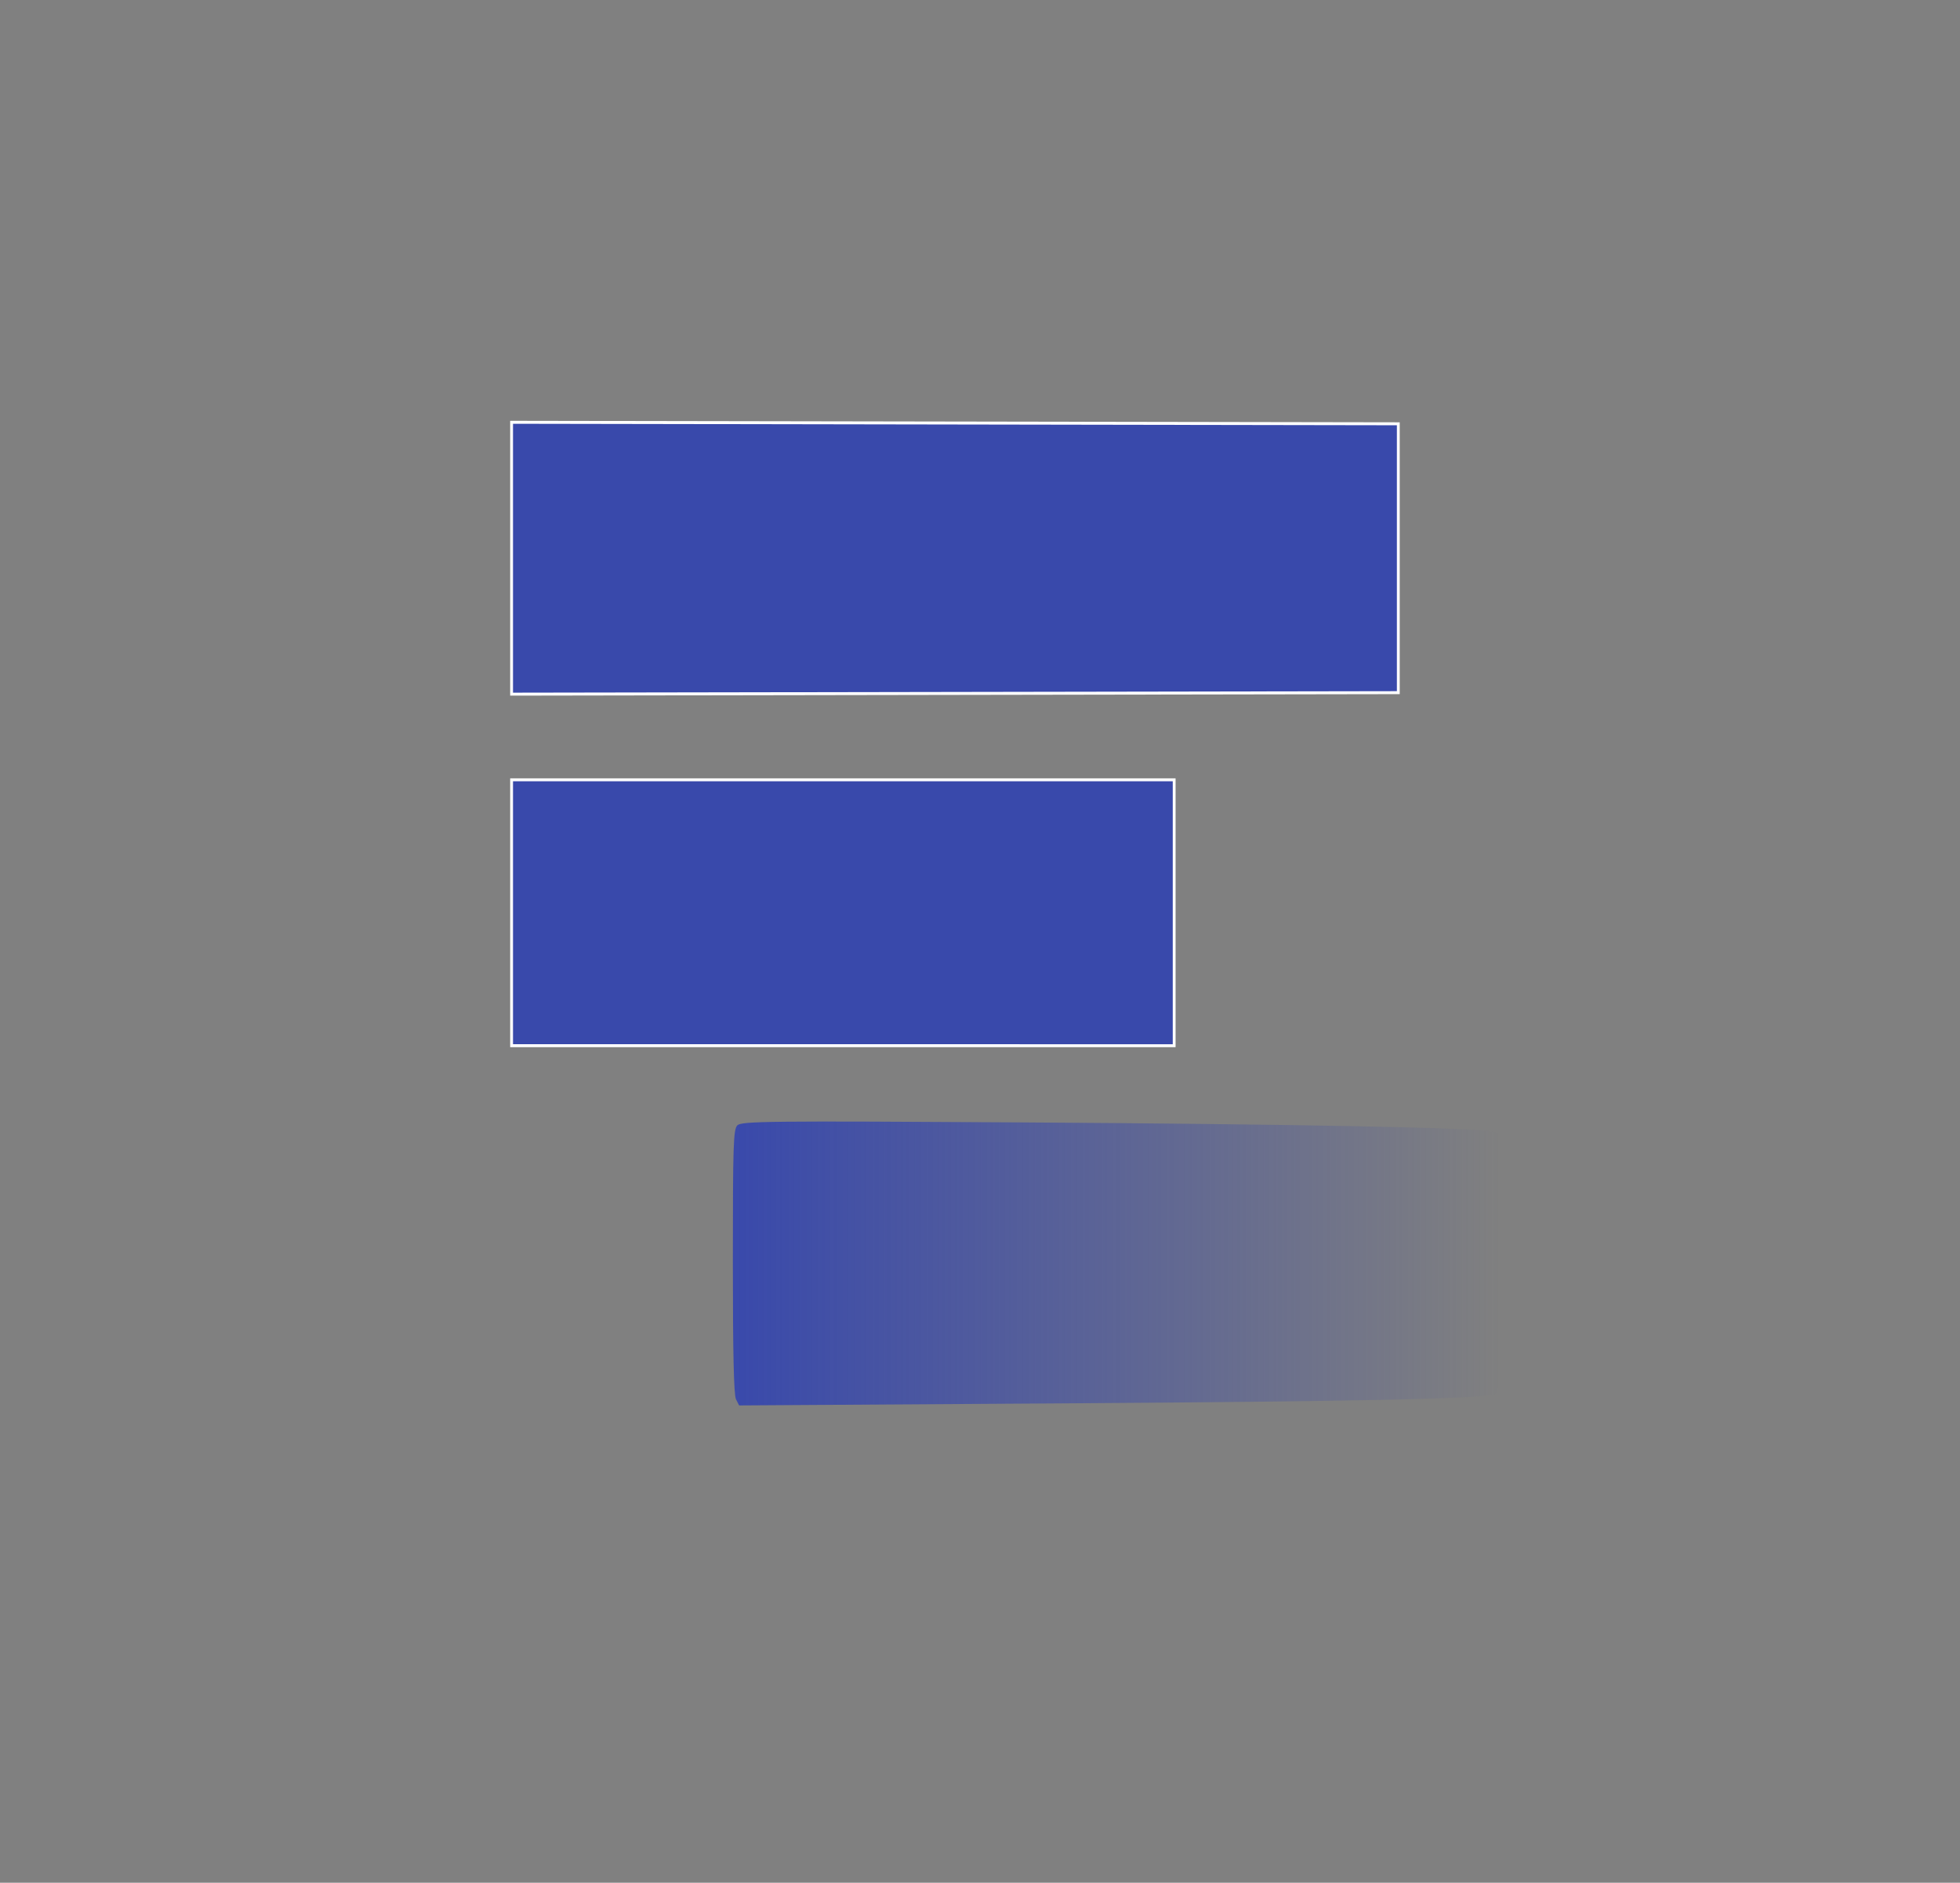 <?xml version="1.0" encoding="UTF-8" standalone="no"?>
<!-- Created with Inkscape (http://www.inkscape.org/) -->

<svg
   width="164.803mm"
   height="158.323mm"
   viewBox="0 0 164.803 158.323"
   version="1.1"
   id="svg8"
   xmlns:xlink="http://www.w3.org/1999/xlink"
   xmlns="http://www.w3.org/2000/svg"
   xmlns:svg="http://www.w3.org/2000/svg"
   xmlns:rdf="http://www.w3.org/1999/02/22-rdf-syntax-ns#"
   xmlns:cc="http://creativecommons.org/ns#"
   xmlns:dc="http://purl.org/dc/elements/1.1/">
  <rect x="0" y="0" width="164.803" height="158.323" fill="#808080" stroke="none"/>
  <defs
     id="defs2">
    <linearGradient
       id="linearGradient836">
      <stop
         style="stop-color:#3949ab;stop-opacity:1;"
         offset="0"
         id="stop832" />
      <stop
         style="stop-color:#3949ab;stop-opacity:0;"
         offset="1"
         id="stop834" />
    </linearGradient>
    <filter
       style="color-interpolation-filters:sRGB;"
       id="filter1008">
      <feColorMatrix
         values="0.38 0 0 0 0.62 0 0.38 0 0 0.62 0 0 0.38 0 0.62 0 0 0 1 0"
         id="feColorMatrix1006"
         result="fbSourceGraphic" />
      <feColorMatrix
         result="fbSourceGraphicAlpha"
         in="fbSourceGraphic"
         values="0 0 0 -1 0 0 0 0 -1 0 0 0 0 -1 0 0 0 0 1 0"
         id="feColorMatrix1010" />
      <feColorMatrix
         id="feColorMatrix1012"
         values="0.38 0 0 0 0.62 0 0.38 0 0 0.62 0 0 0.38 0 0.62 0 0 0 1 0"
         in="fbSourceGraphic"
         result="fbSourceGraphic" />
      <feColorMatrix
         result="fbSourceGraphicAlpha"
         in="fbSourceGraphic"
         values="0 0 0 -1 0 0 0 0 -1 0 0 0 0 -1 0 0 0 0 1 0"
         id="feColorMatrix1014" />
      <feColorMatrix
         id="feColorMatrix1016"
         values="0.38 0 0 0 0.62 0 0.38 0 0 0.62 0 0 0.38 0 0.62 0 0 0 1 0"
         in="fbSourceGraphic"
         result="fbSourceGraphic" />
      <feColorMatrix
         result="fbSourceGraphicAlpha"
         in="fbSourceGraphic"
         values="0 0 0 -1 0 0 0 0 -1 0 0 0 0 -1 0 0 0 0 1 0"
         id="feColorMatrix1018" />
      <feColorMatrix
         id="feColorMatrix1020"
         values="0.98 0 0 0 0.02 0 0.98 0 0 0.02 0 0 0.98 0 0.02 0 0 0 1 0"
         in="fbSourceGraphic"
         result="fbSourceGraphic" />
      <feColorMatrix
         result="fbSourceGraphicAlpha"
         in="fbSourceGraphic"
         values="0 0 0 -1 0 0 0 0 -1 0 0 0 0 -1 0 0 0 0 1 0"
         id="feColorMatrix1022" />
      <feColorMatrix
         id="feColorMatrix1024"
         values="0.02 0 0 0 0.98 0 0.02 0 0 0.98 0 0 0.02 0 0.98 0 0 0 1 0"
         in="fbSourceGraphic" />
    </filter>
    <linearGradient
       xlink:href="#linearGradient836"
       id="linearGradient840"
       x1="73.246"
       y1="154.858"
       x2="145.202"
       y2="154.858"
       gradientUnits="userSpaceOnUse" />
  </defs>
  <g
     transform="translate(-20.765,-25.906)"
     id="layer1">
    <g
       transform="translate(2.673,-1.069)"
       id="g1763">
      <g
         id="g1861"
         transform="translate(-0.697,-13.791)">
        <g
           id="layer4"
           style="display:inline" />
        <g
           id="g852"
           transform="matrix(0.896,0,0,0.939,14.782,1.602)"
           style="fill:#1a1a1a">
          <path
             style="opacity:1;fill:url(#linearGradient840);fill-opacity:1;fill-rule:nonzero;stroke-width:0.263"
             d="m 73.539,167.014 c -0.204,-0.387 -0.293,-4.125 -0.293,-12.328 0,-10.413 0.048,-11.821 0.415,-12.194 0.376,-0.382 2.889,-0.407 26.788,-0.268 25.031,0.145 42.46,0.469 44.036,0.819 l 0.717,0.159 v 11.583 c 0,10.786 -0.031,11.595 -0.456,11.762 -1.087,0.427 -12.825,0.668 -40.899,0.839 l -30.015,0.183 z"
             id="path866" />
          <path
             style="fill:#3949ab;stroke:#ffffff;stroke-width:0.265;fill-opacity:1"
             d="m 52.481,123.448 v -11.906 h 31.089 31.089 v 11.906 11.906 H 83.569 52.481 Z m 0,-31.75 V 79.526 l 41.606,0.067 41.606,0.067 v 12.039 12.039 l -41.606,0.067 -41.606,0.067 z"
             id="path854" />
        </g>
      </g>
    </g>
  </g>
</svg>
